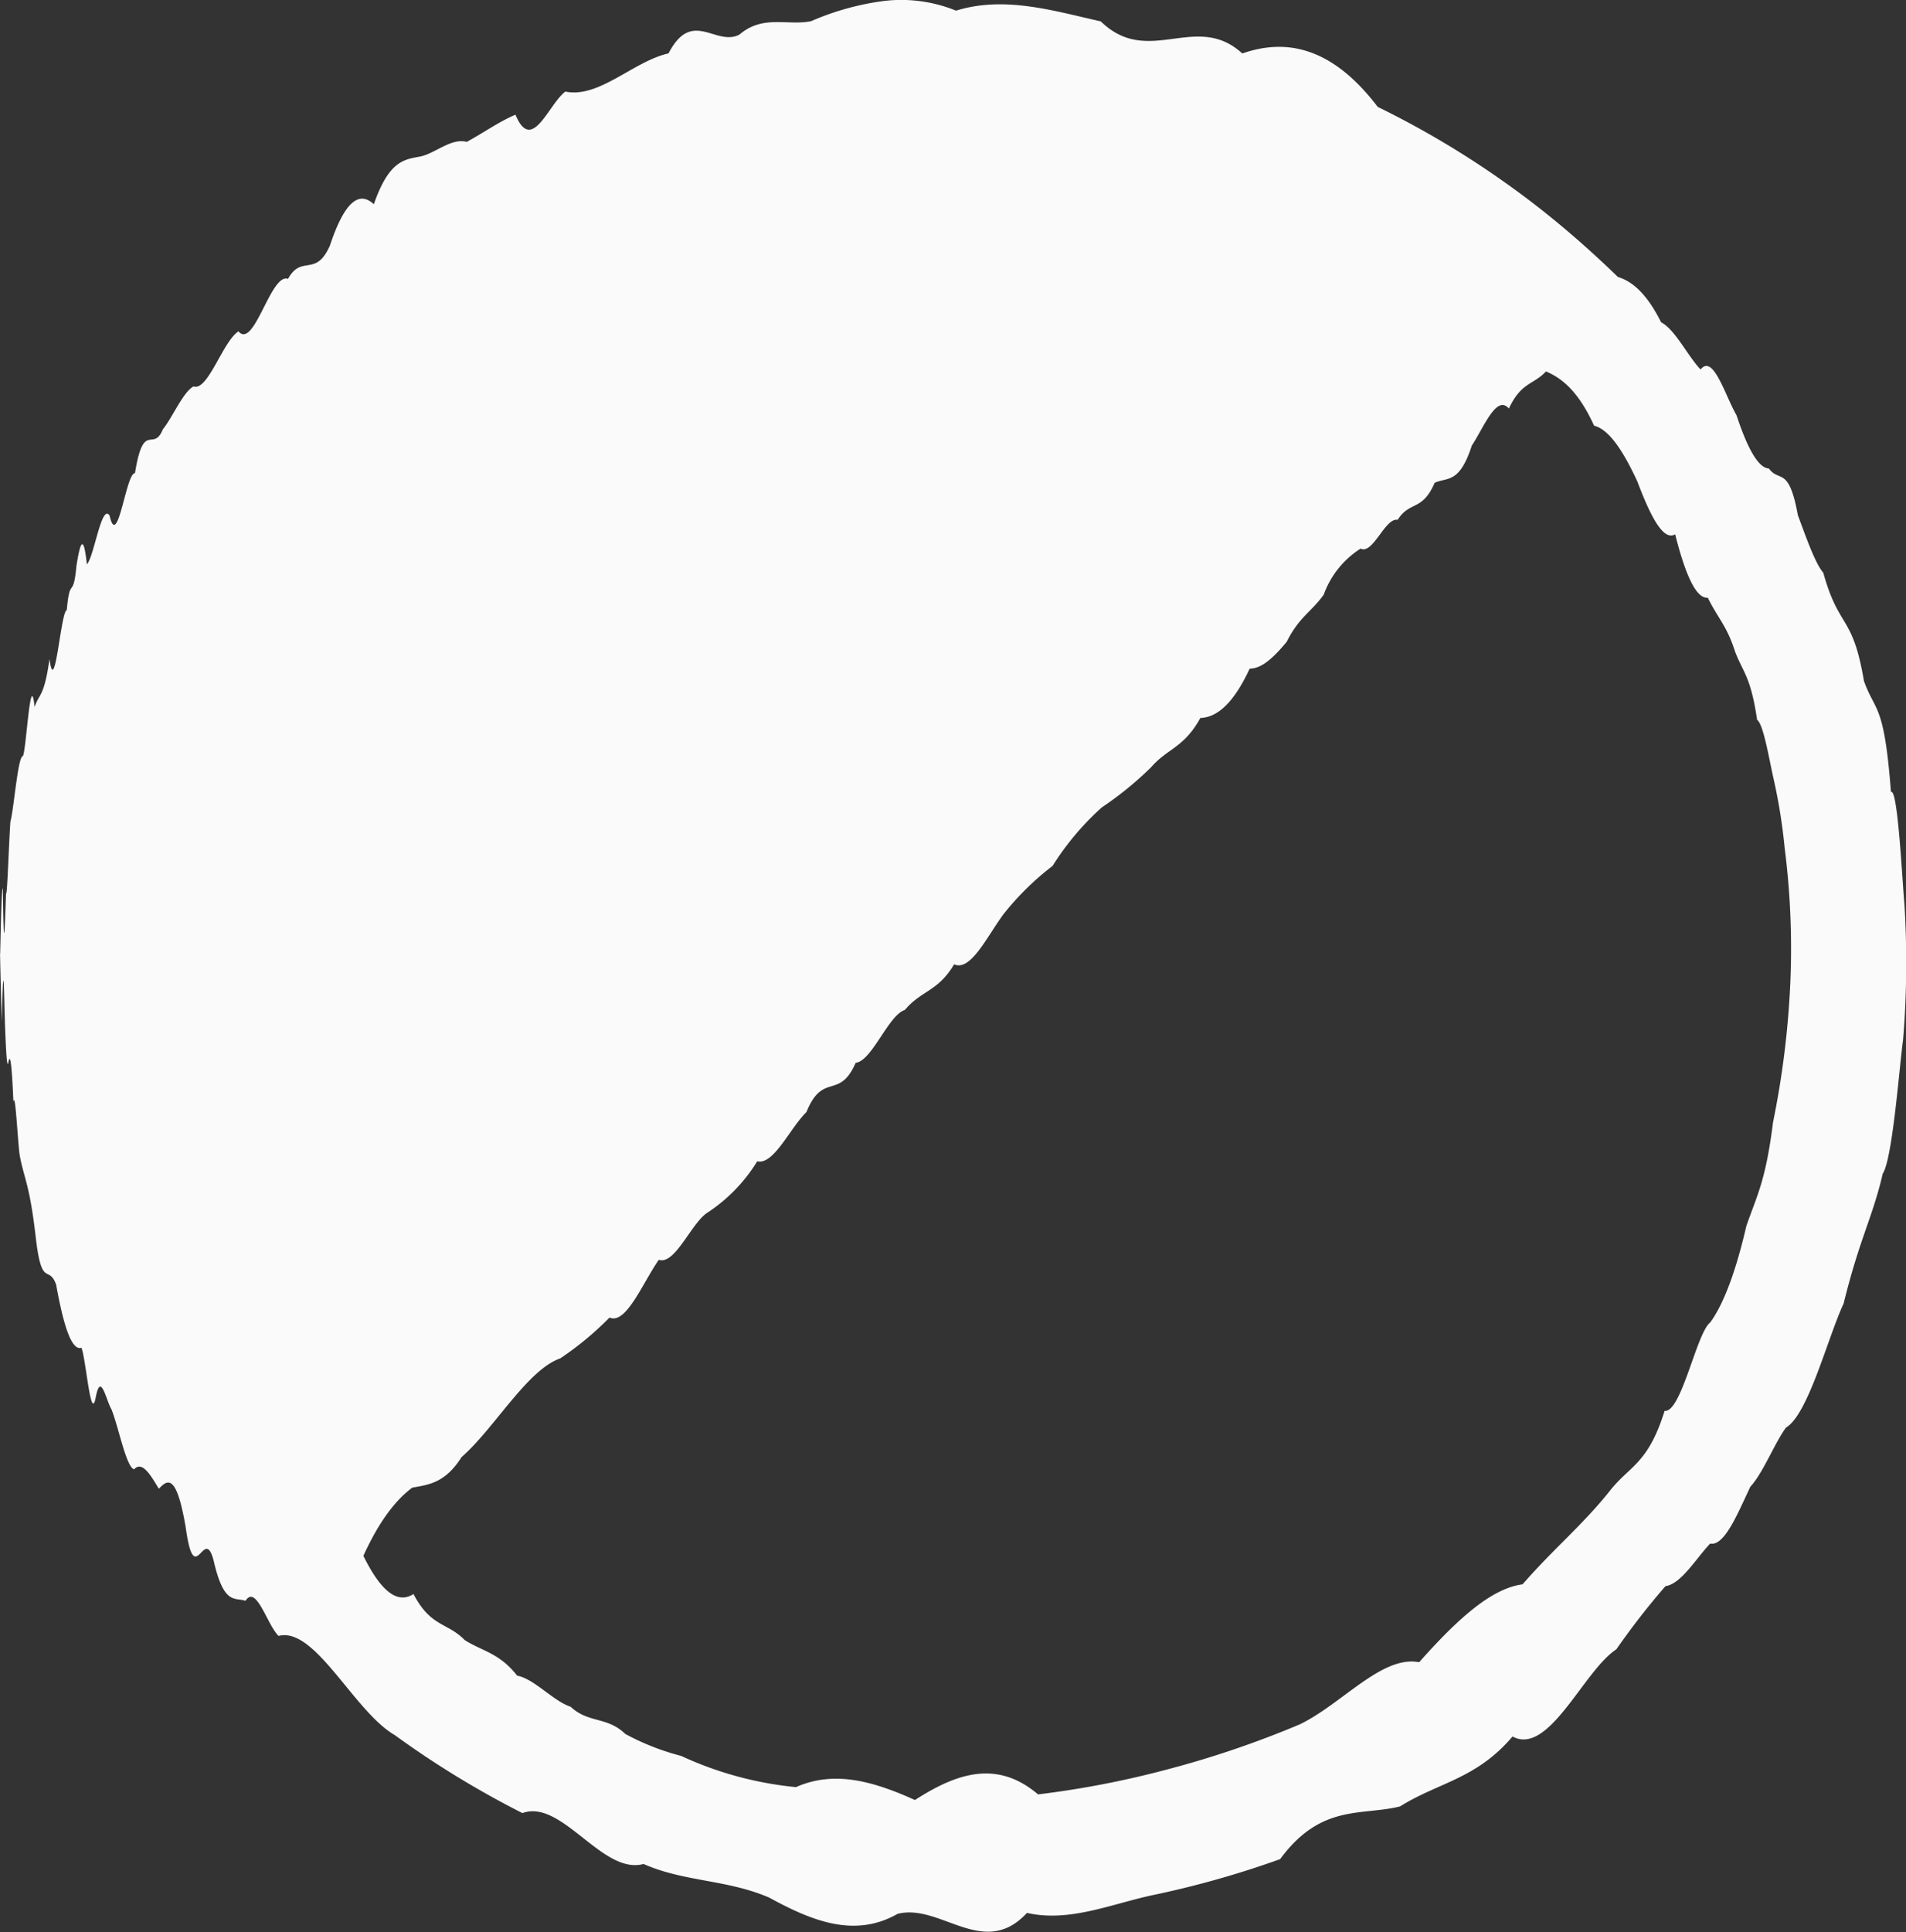 <svg xmlns="http://www.w3.org/2000/svg" viewBox="0 0 220.3 223.24"><rect x="0" y="0" width="220.3" height="223.24" fill="#333333" stroke="none"/><defs><style>.cls-1{fill:#fafafa;}</style></defs><title>Recurso 6</title><g id="Capa_2" data-name="Capa 2"><g id="Capa_1-2" data-name="Capa 1"><path class="cls-1" d="M32.2,189c-1.31-1.25-2.59-6-3.82-4.06-1.23-.39-2.43.46-3.58-4.19-1.15-5.25-2.27,3.42-3.34-4.32-1.07-6.25-2.1-5.49-3.1-4.43-1-1.67-1.94-3.24-2.86-2.25-.91-.24-1.78-4.82-2.61-6.92-.62-1-1.22-4.34-1.8-1.52-.58,3.33-1.13-4.17-1.67-5.6-1.07.34-2-2.12-2.93-7.29-.88-2.42-1.68.61-2.38-5.66-.7-6-1.32-6.54-1.84-9.32-.26-2.11-.5-7.43-.72-6.15-.22-5.18-.41-5.41-.58-4.59-.17,1.07-.32-1.79-.45-6.19C.4,110.74.3,113.6.22,118.08c-.16-4.66-.23-8.63-.22-8.23,0,3.24.13-7.69.33-7.19.1,8.42.22,4.91.37.57.14.23.31-5.47.5-8.31.38-1.25.85-7.36,1.41-7.55C3,87.41,3.5,76.89,4,81.68c.52-1.6,1.09-1.05,1.72-5.55.62,4.7,1.3-5.5,2-5.65.36-4.07.74-1.08,1.12-5.14.39-2.42.79-4,1.2-.14.83-.84,1.7-7.12,2.63-5.62.93,4.08,1.9-5,2.93-4.91,1-6.21,2.11-2.32,3.23-5.08,1.13-1.4,2.31-4.27,3.54-4.95,1.64.61,3.37-5.17,5.19-6.36,1.82,2.15,3.73-6.79,5.73-6.06,1.58-2.87,3.2-.1,4.85-3.87,1.66-5,3.35-6.37,5.07-4.75,1.73-5,3.49-5.17,5.28-5.5s3.61-2.19,5.46-1.71c1.85-1,3.72-2.33,5.63-3.14,1.9,4.59,3.83-1.25,5.77-2.67,3.89.81,7.87-3.51,11.92-4.41C80,.92,82.72,5.42,85.46,4,88.2,1.66,91,3,93.74,2.45A31.22,31.22,0,0,1,102.1.12a16.8,16.8,0,0,1,8.4,1.11c5.6-1.73,11.2,0,16.73,1.24,5.53,5.38,11-1.2,16.36,3.71,5.35-1.88,10.59-.48,15.65,6.17A105.14,105.14,0,0,1,173.83,21q3.49,2.46,6.79,5.23T187,32c1.72.52,3.38,2,5,5.24,1.59.8,3.1,3.93,4.56,5.45,1.45-1.85,2.83,3,4.15,5.28,1.32,4,2.56,6.1,3.75,6.16,1.18,1.65,2.3-.36,3.34,5.39,1,2.67,2,5.56,2.94,6.65,1.83,6.59,3.39,4.75,4.7,12.51,1.3,3.64,2.34,2.46,3.12,12.83.78-.58,1.3,10.09,1.56,13q.24,3.91.2,7.83t-.36,7.81c-.42,3-1.21,13.74-2.35,15.45-1.15,5-2.65,7.41-4.52,15-1.86,4-4.08,12.8-6.66,14.33-1.29,1.74-2.66,5.27-4.12,6.83-1.46,3.09-3,6.91-4.64,6.57-1.64,1.72-3.36,4.67-5.17,4.92a85.88,85.88,0,0,0-5.68,7.3c-3.79,2.47-7.8,12.36-12,10.07-4.18,4.93-8.54,5.29-13,8.08-4.49,1.11-9.13-.33-13.86,6.09a110.36,110.36,0,0,1-14.45,4.1c-4.89,1-9.84,3.25-14.81,2.11-5,5.41-10-1.14-14.95.11-5,2.84-9.94.8-14.85-1.88-4.91-2.11-9.76-1.79-14.52-3.88-4.76,1.3-9.43-7.55-14-5.88q-3.83-1.94-7.52-4.19t-7.23-4.82C40.91,197.73,36.42,187.9,32.2,189ZM42,179.75c1.91,3.87,3.84,5.67,5.79,4.41,2,3.84,3.93,3.27,5.92,5.32,2,1.28,4,1.47,6.06,4.11,2,.38,4.1,2.89,6.19,3.6,2.08,1.93,4.19,1.09,6.32,3.14a28.39,28.39,0,0,0,6.44,2.53A40.89,40.89,0,0,0,92,206.47c4.5-2,9.09-.61,13.75,1.49,4.66-3,9.41-4.76,14.23-.65a108.68,108.68,0,0,0,14.69-2.82,113.5,113.5,0,0,0,15.58-5.28c4.89-2.37,9.49-8,13.78-7.17,4.29-4.83,8.27-8.52,11.95-9,3.67-4.2,7-6.91,10.09-10.8,2.29-2.92,4.4-3.06,6.33-9.24,1.93.25,3.69-9,5.26-10.2,1.57-2.13,3-6,4.18-11.13,1.21-3.52,2.24-5.18,3.09-12a103.47,103.47,0,0,0,2-16.12A91.57,91.57,0,0,0,206.28,98a64.88,64.88,0,0,0-1.28-8c-.53-2.33-1.17-6.32-1.91-6.84-.74-5-1.59-5.4-2.54-7.86-.95-3-2-3.88-3.16-6.25-1.15.13-2.41-1.91-3.77-7.32-1.36.8-2.82-2-4.37-6.1-1.56-3.37-3.21-6-5-6.45-1.76-3.85-3.61-5.44-5.56-6.27-1.43,1.55-2.86,1.22-4.29,4.29-1.43-1.65-2.86,2.11-4.29,4.29-1.43,4.45-2.86,3.62-4.29,4.29-1.43,3.32-2.86,2.06-4.28,4.28-1.43-.3-2.85,4.05-4.28,3.32A10.55,10.55,0,0,0,153,68.7c-1.43,2-2.85,2.58-4.28,5.45-1.43,1.72-2.85,3.11-4.28,3.1-1.9,4.08-3.8,5.63-5.7,5.7-1.9,3.46-3.8,3.5-5.7,5.7a39.65,39.65,0,0,1-5.69,4.63,31.72,31.72,0,0,0-5.69,6.76,32.08,32.08,0,0,0-5.69,5.6c-1.9,2.58-3.79,6.63-5.69,5.77-1.9,3.18-3.79,3-5.69,5.27-1.9.58-3.79,5.89-5.69,6.11-1.9,4.35-3.79,1-5.69,5.69-1.9,1.85-3.79,6.15-5.69,5.69a18.94,18.94,0,0,1-5.69,5.89c-1.9,1.14-3.79,6.13-5.69,5.49-1.9,2.76-3.8,7.52-5.69,6.67a36.46,36.46,0,0,1-5.7,4.72c-3.8,1.31-7.6,8.08-11.4,11.4-1.9,3-3.8,3.19-5.7,3.53C45.78,173.27,43.88,175.63,42,179.75Z"/></g></g></svg>